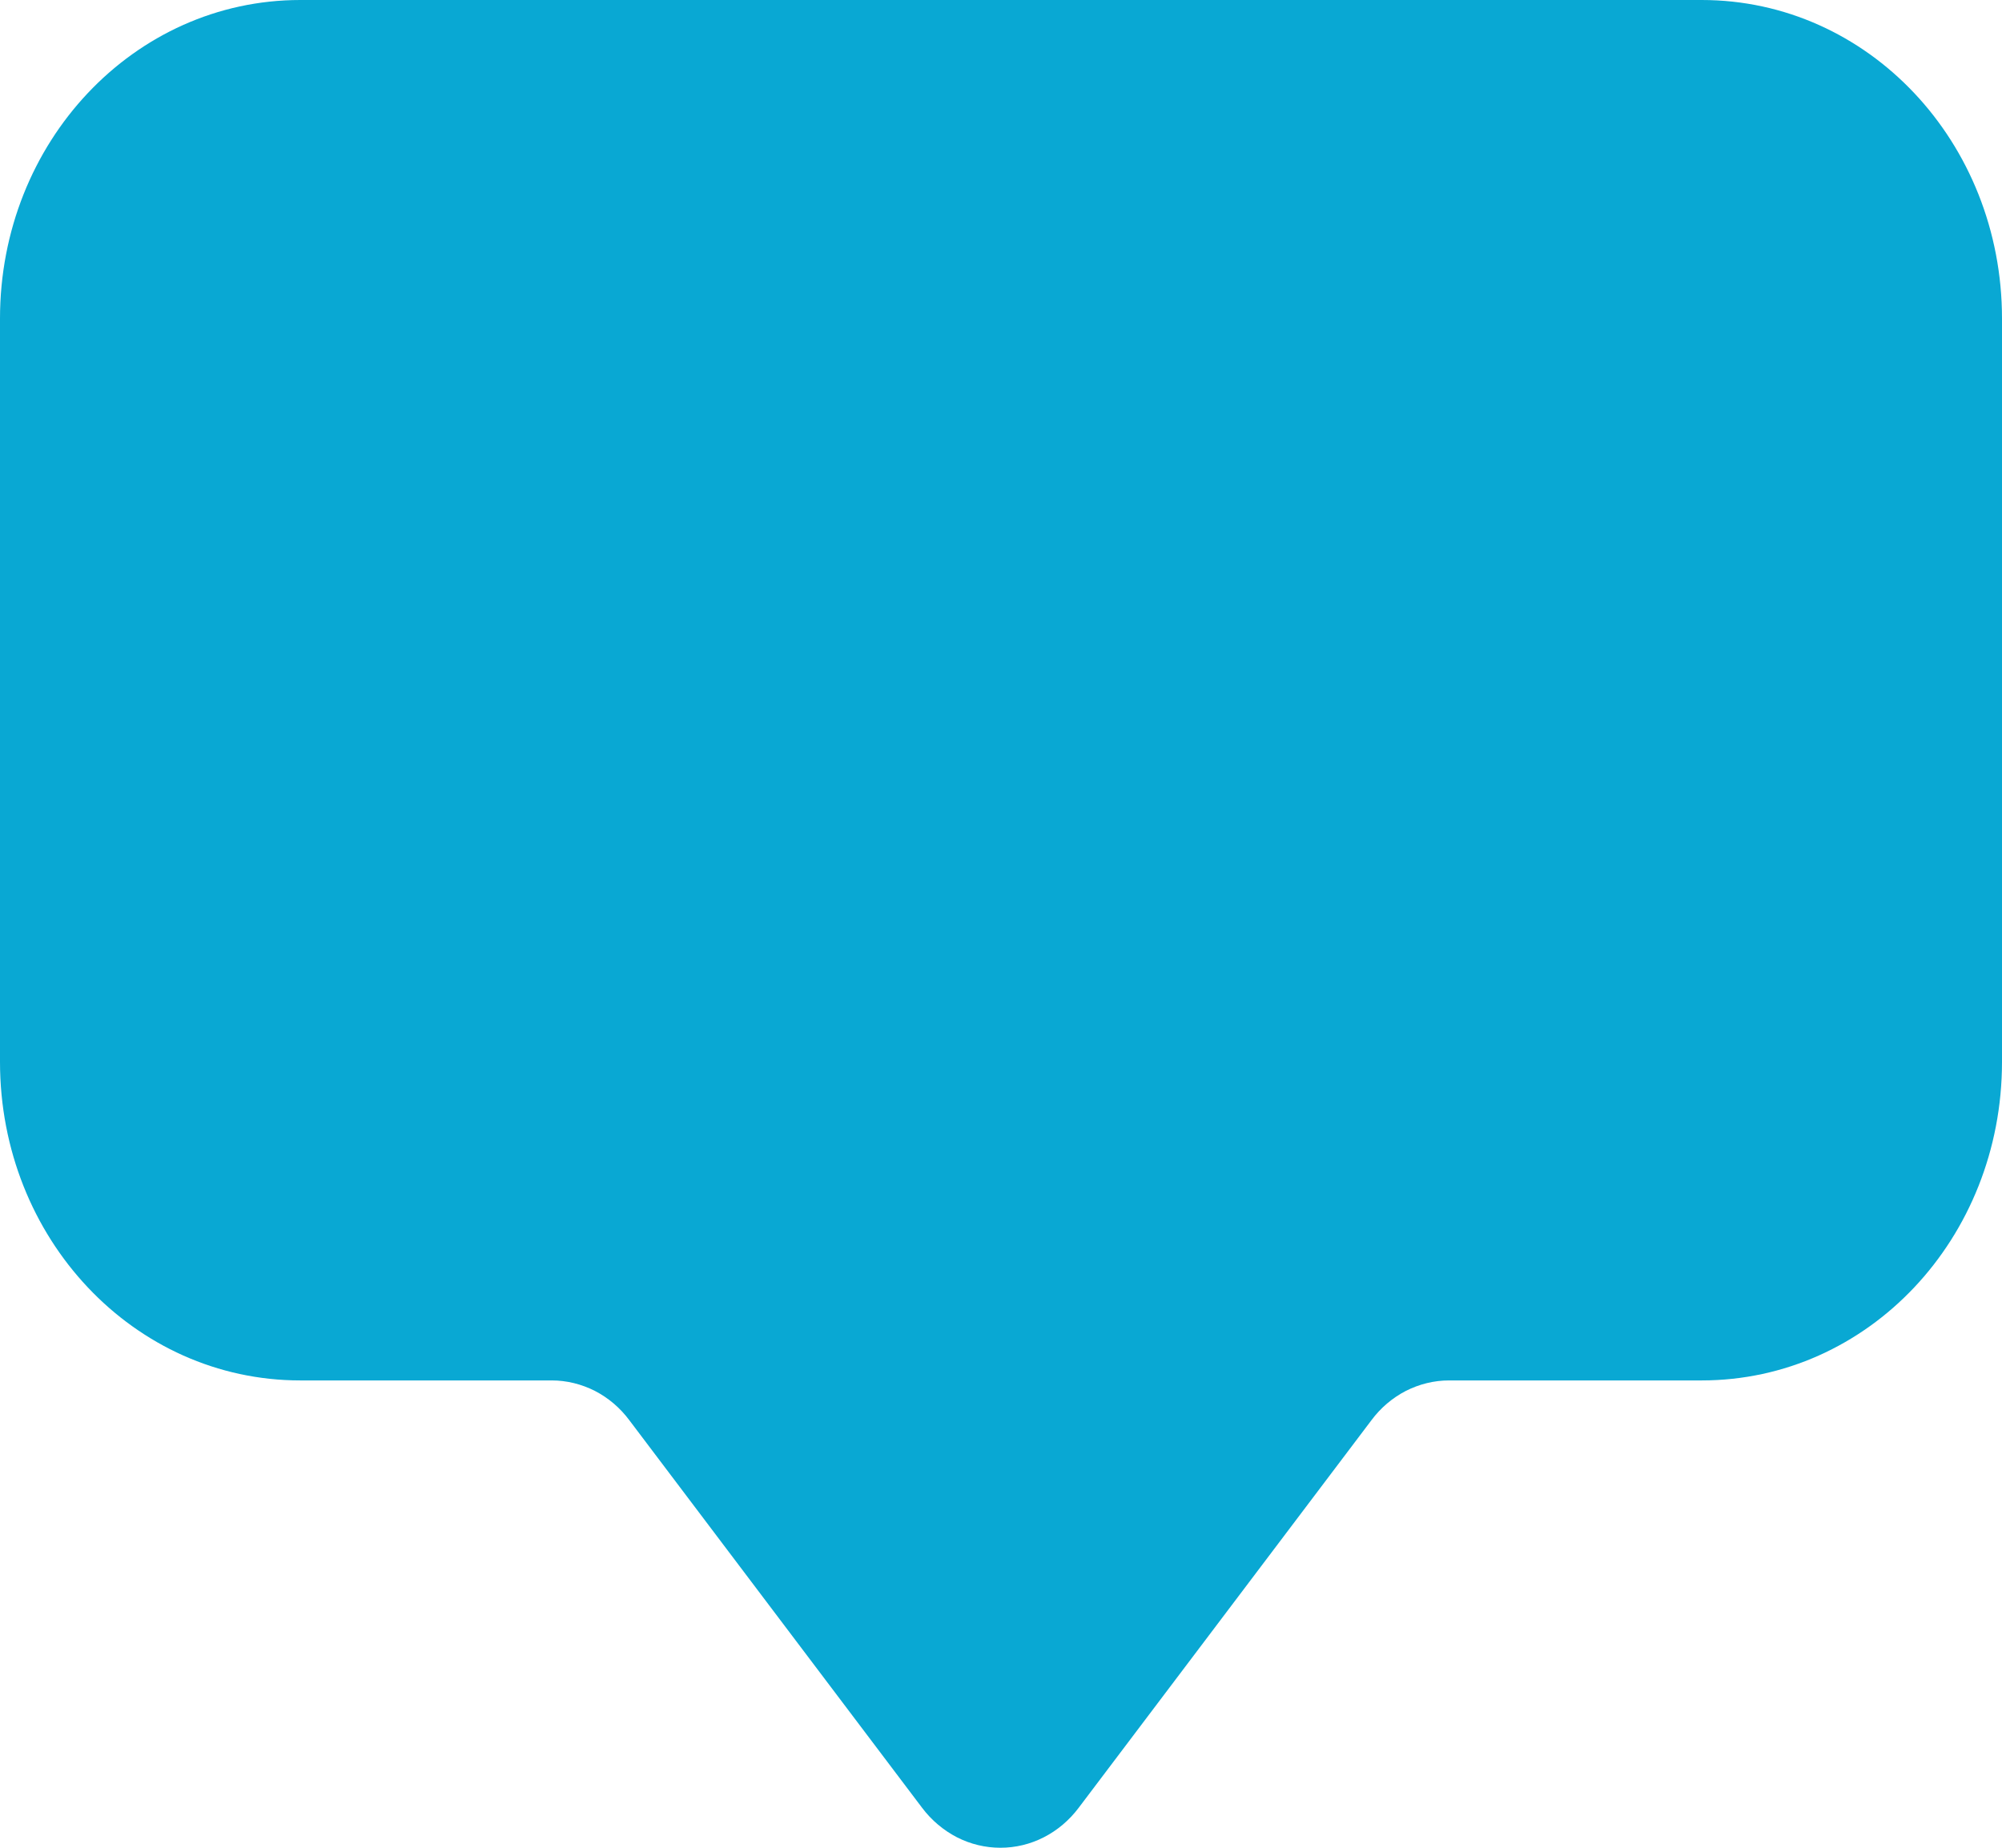 <svg width="13" height="12" viewBox="0 0 13 12" fill="none" xmlns="http://www.w3.org/2000/svg">
<path d="M11.05 8.965H9.409C9.312 8.965 9.216 8.989 9.129 9.033C9.042 9.078 8.965 9.143 8.905 9.224L7.004 11.741C6.943 11.822 6.866 11.887 6.778 11.932C6.69 11.977 6.594 12 6.496 12C6.399 12 6.302 11.977 6.214 11.932C6.127 11.887 6.049 11.822 5.988 11.741L4.087 9.224C4.027 9.143 3.95 9.078 3.863 9.033C3.776 8.989 3.68 8.965 3.583 8.965H1.95C0.87 8.965 0 8.043 0 6.896V2.069C0 0.923 0.87 0 1.95 0H11.05C12.131 0 13 0.923 13 2.069V6.896C13 8.043 12.131 8.965 11.05 8.965Z" fill="#09A8D3"/>
</svg>
